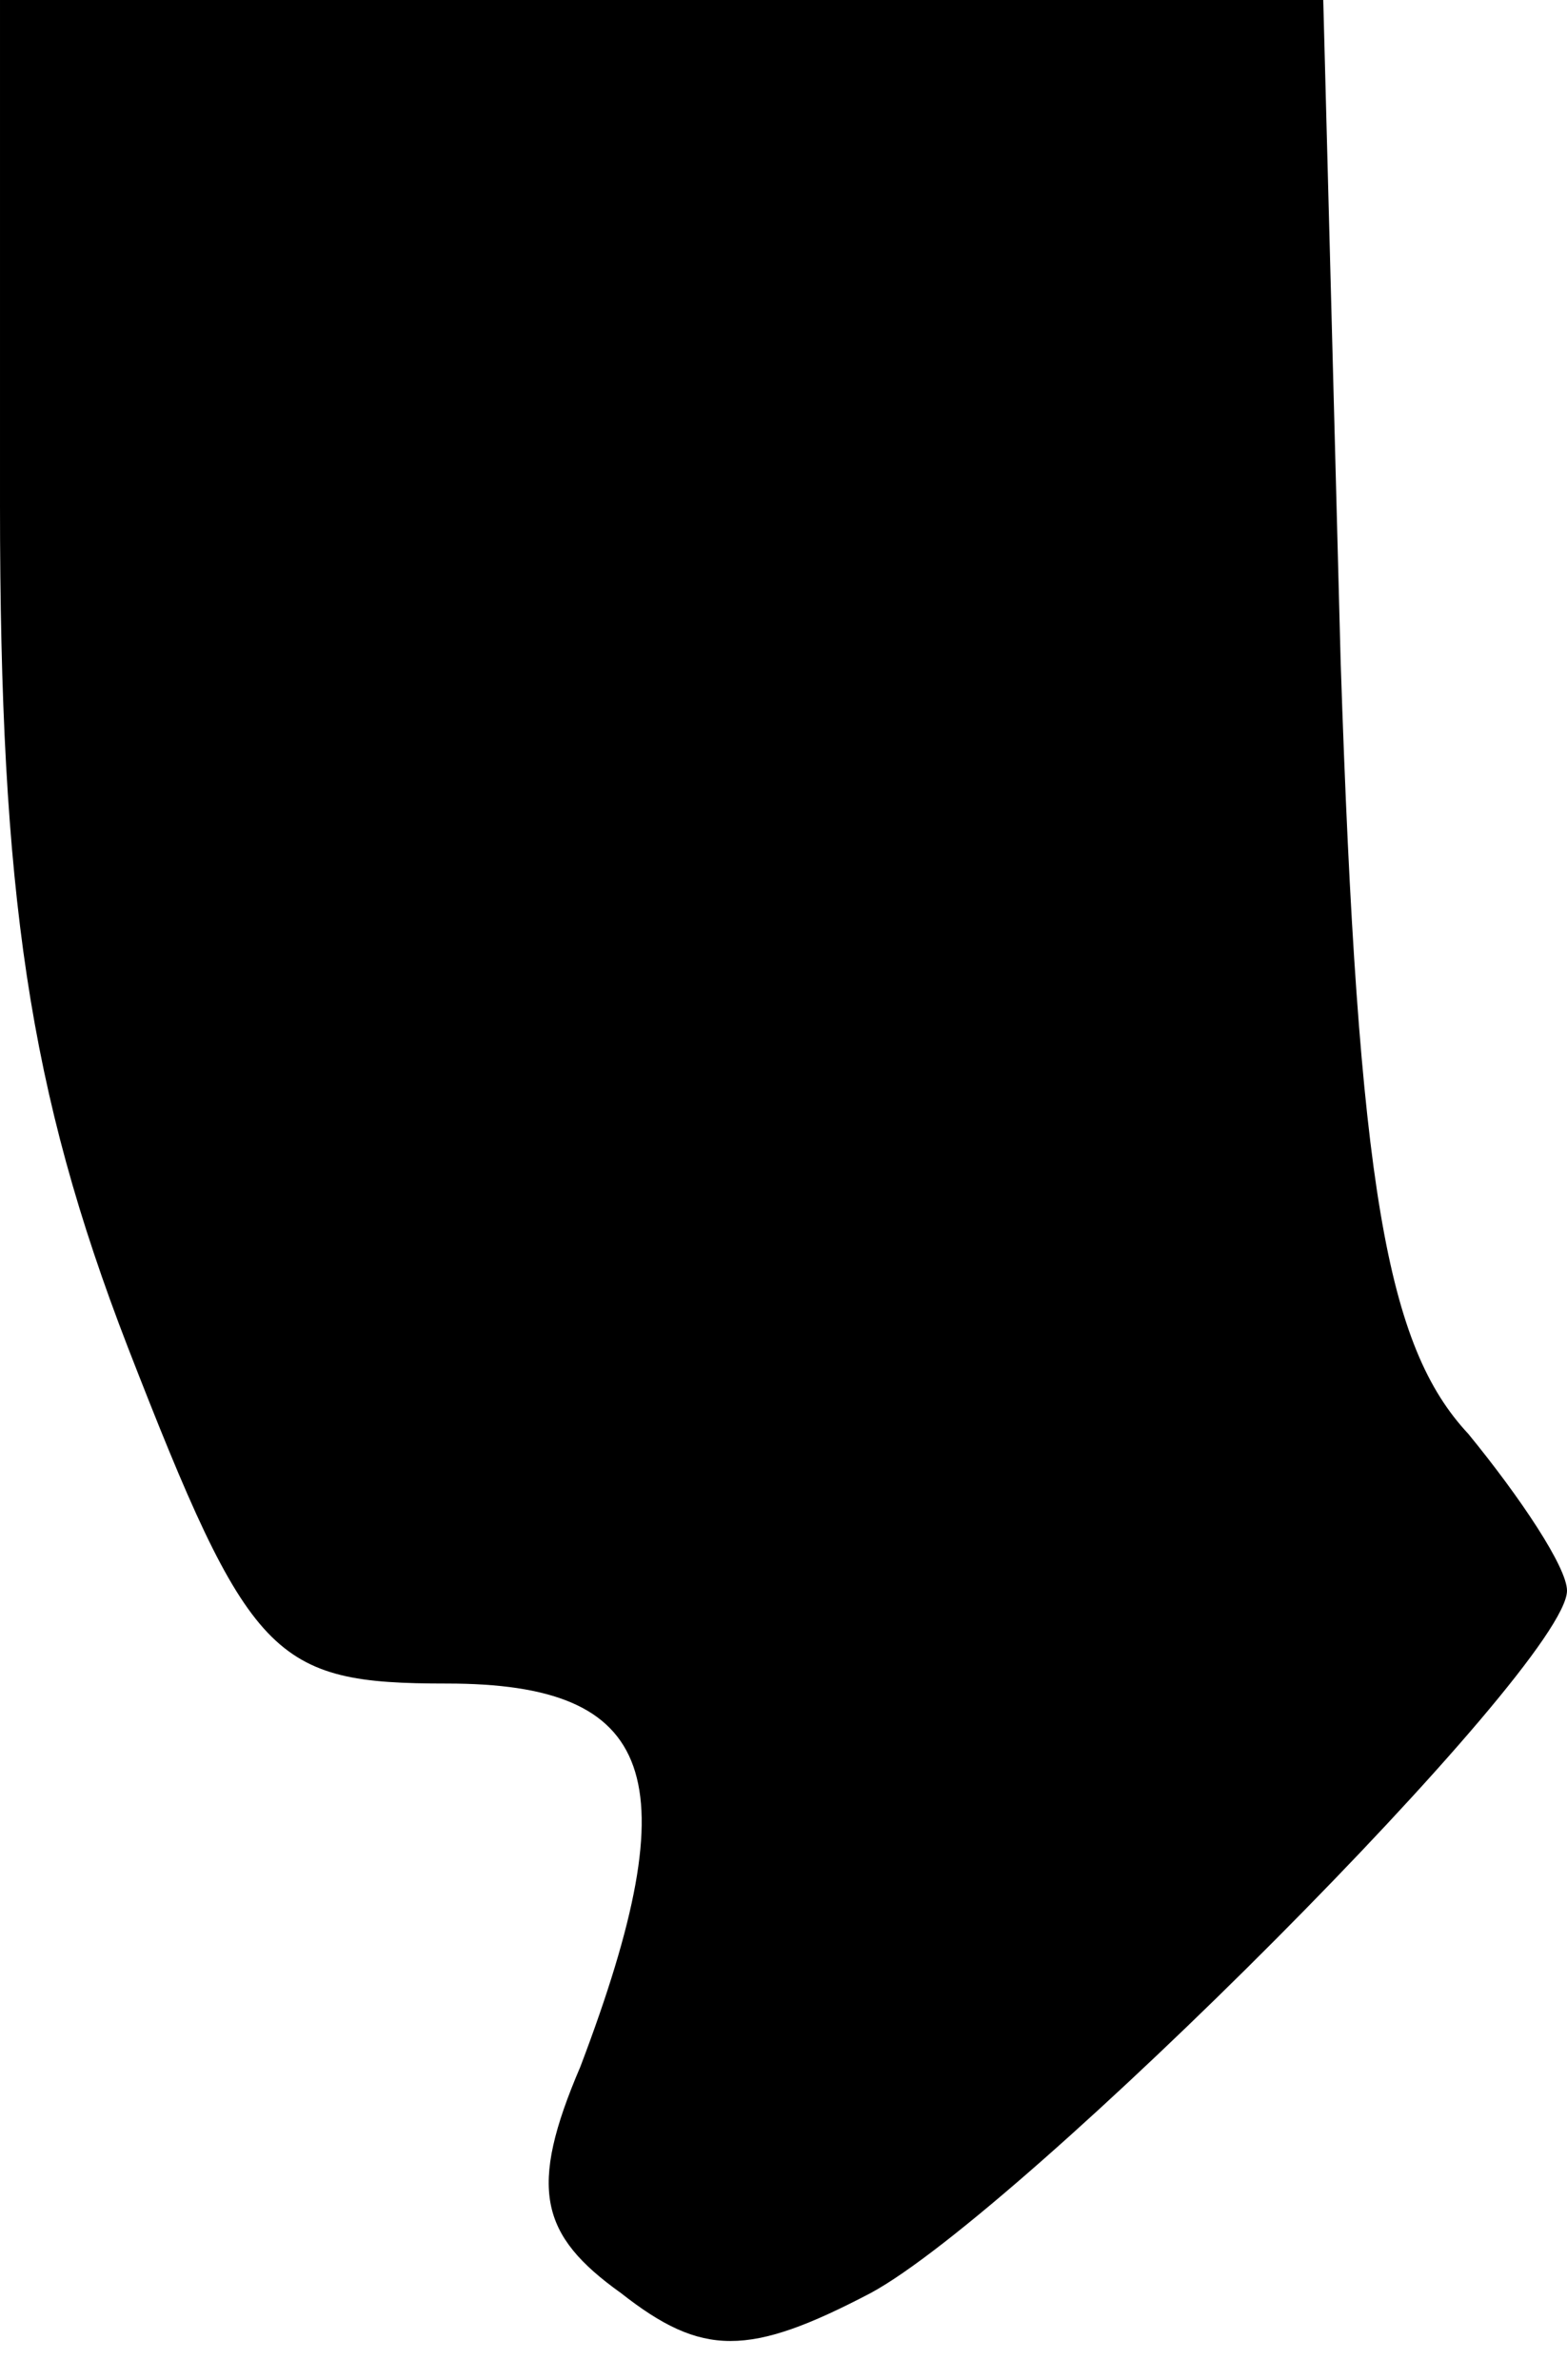 <?xml version="1.0" standalone="no"?>
<!DOCTYPE svg PUBLIC "-//W3C//DTD SVG 20010904//EN"
 "http://www.w3.org/TR/2001/REC-SVG-20010904/DTD/svg10.dtd">
<svg version="1.0" xmlns="http://www.w3.org/2000/svg"
 width="27pt" height="41pt" viewBox="0 0 27 41"
 preserveAspectRatio="xMidYMid meet">
<g transform="translate(0,41) scale(0.1,-0.1)"
fill="#000000" stroke="none">
<path fill="#000000" stroke="none" d="M0 323 c0 -67 5 -101 22 -145 21 -54
25 -58 55 -58 36 0 42 -16 23 -66 -9 -21 -7 -29 7 -39 14 -11 22 -11 43 0 26
14 120 108 120 121 0 4 -8 16 -17 27 -14 15 -19 42 -22 133 l-3 114 -114 0
-114 0 0 -87z"/>
</g>
</svg>
